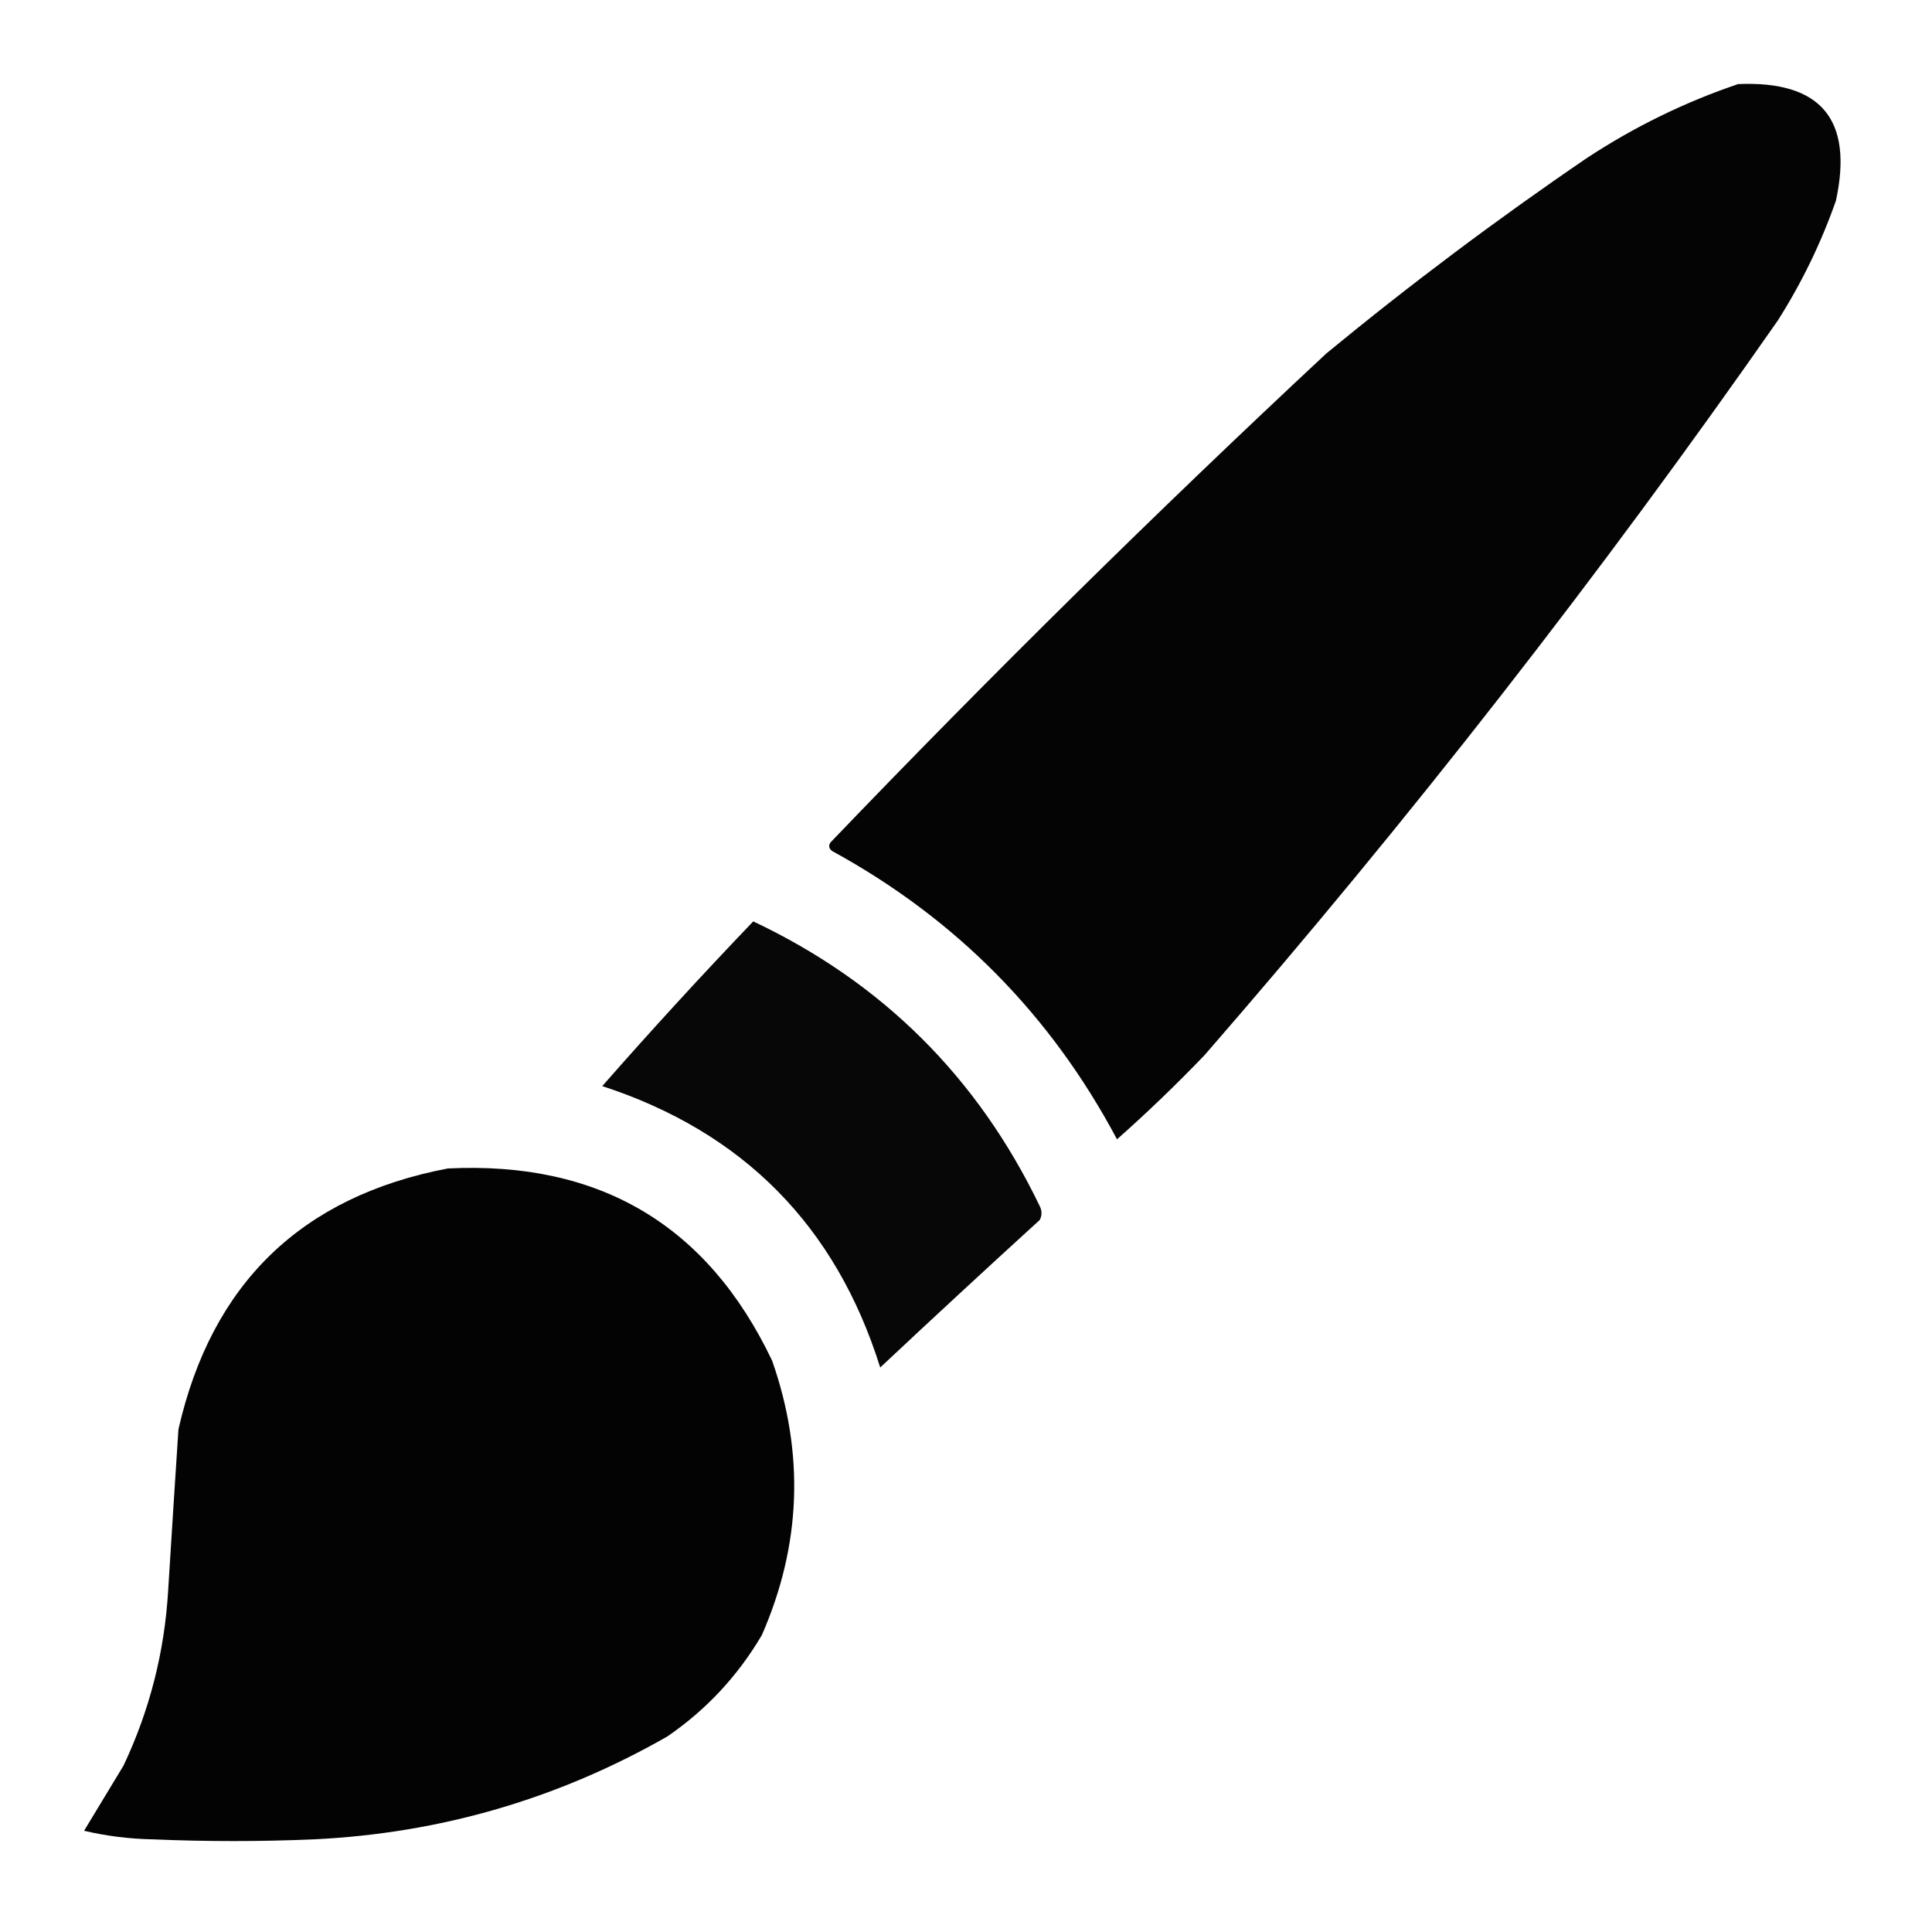 <?xml version="1.0" encoding="UTF-8"?>
<!DOCTYPE svg PUBLIC "-//W3C//DTD SVG 1.1//EN" "http://www.w3.org/Graphics/SVG/1.1/DTD/svg11.dtd">
<svg xmlns="http://www.w3.org/2000/svg" version="1.1" width="563px" height="563px" style="shape-rendering:geometricPrecision; text-rendering:geometricPrecision; image-rendering:optimizeQuality; fill-rule:evenodd; clip-rule:evenodd" xmlns:xlink="http://www.w3.org/1999/xlink">
<g><path style="opacity:0.984" fill="#000000" d="M 506.5,24.5 C 530.64,23.478 540.14,34.811 535,58.5C 530.663,70.841 524.996,82.507 518,93.5C 466.197,167.732 410.531,239.065 351,307.5C 342.613,316.229 334.113,324.395 325.5,332C 306.219,295.719 278.552,267.719 242.5,248C 241.549,247.282 241.383,246.449 242,245.5C 288.892,196.608 337.058,149.108 386.5,103C 410.985,82.846 436.318,63.846 462.5,46C 476.317,36.924 490.984,29.757 506.5,24.5 Z"/></g>
<g><path style="opacity:0.969" fill="#000000" d="M 219.5,268.5 C 257.095,286.262 284.929,313.928 303,351.5C 303.667,352.833 303.667,354.167 303,355.5C 287.405,369.717 271.905,384.05 256.5,398.5C 243.569,357.236 216.569,329.902 175.5,316.5C 189.82,300.18 204.487,284.18 219.5,268.5 Z"/></g>
<g><path style="opacity:0.988" fill="#000000" d="M 130.5,340.5 C 174.687,338.324 206.187,356.991 225,396.5C 234.496,423.595 233.496,450.262 222,476.5C 214.983,488.393 205.816,498.226 194.5,506C 162.623,524.222 128.289,534.222 91.5,536C 75.833,536.667 60.167,536.667 44.5,536C 37.726,535.874 31.06,535.041 24.5,533.5C 28.333,527.167 32.167,520.833 36,514.5C 43.616,498.369 47.95,481.369 49,463.5C 49.972,447.831 50.972,432.164 52,416.5C 61.694,373.97 87.861,348.637 130.5,340.5 Z"/></g>
</svg>
